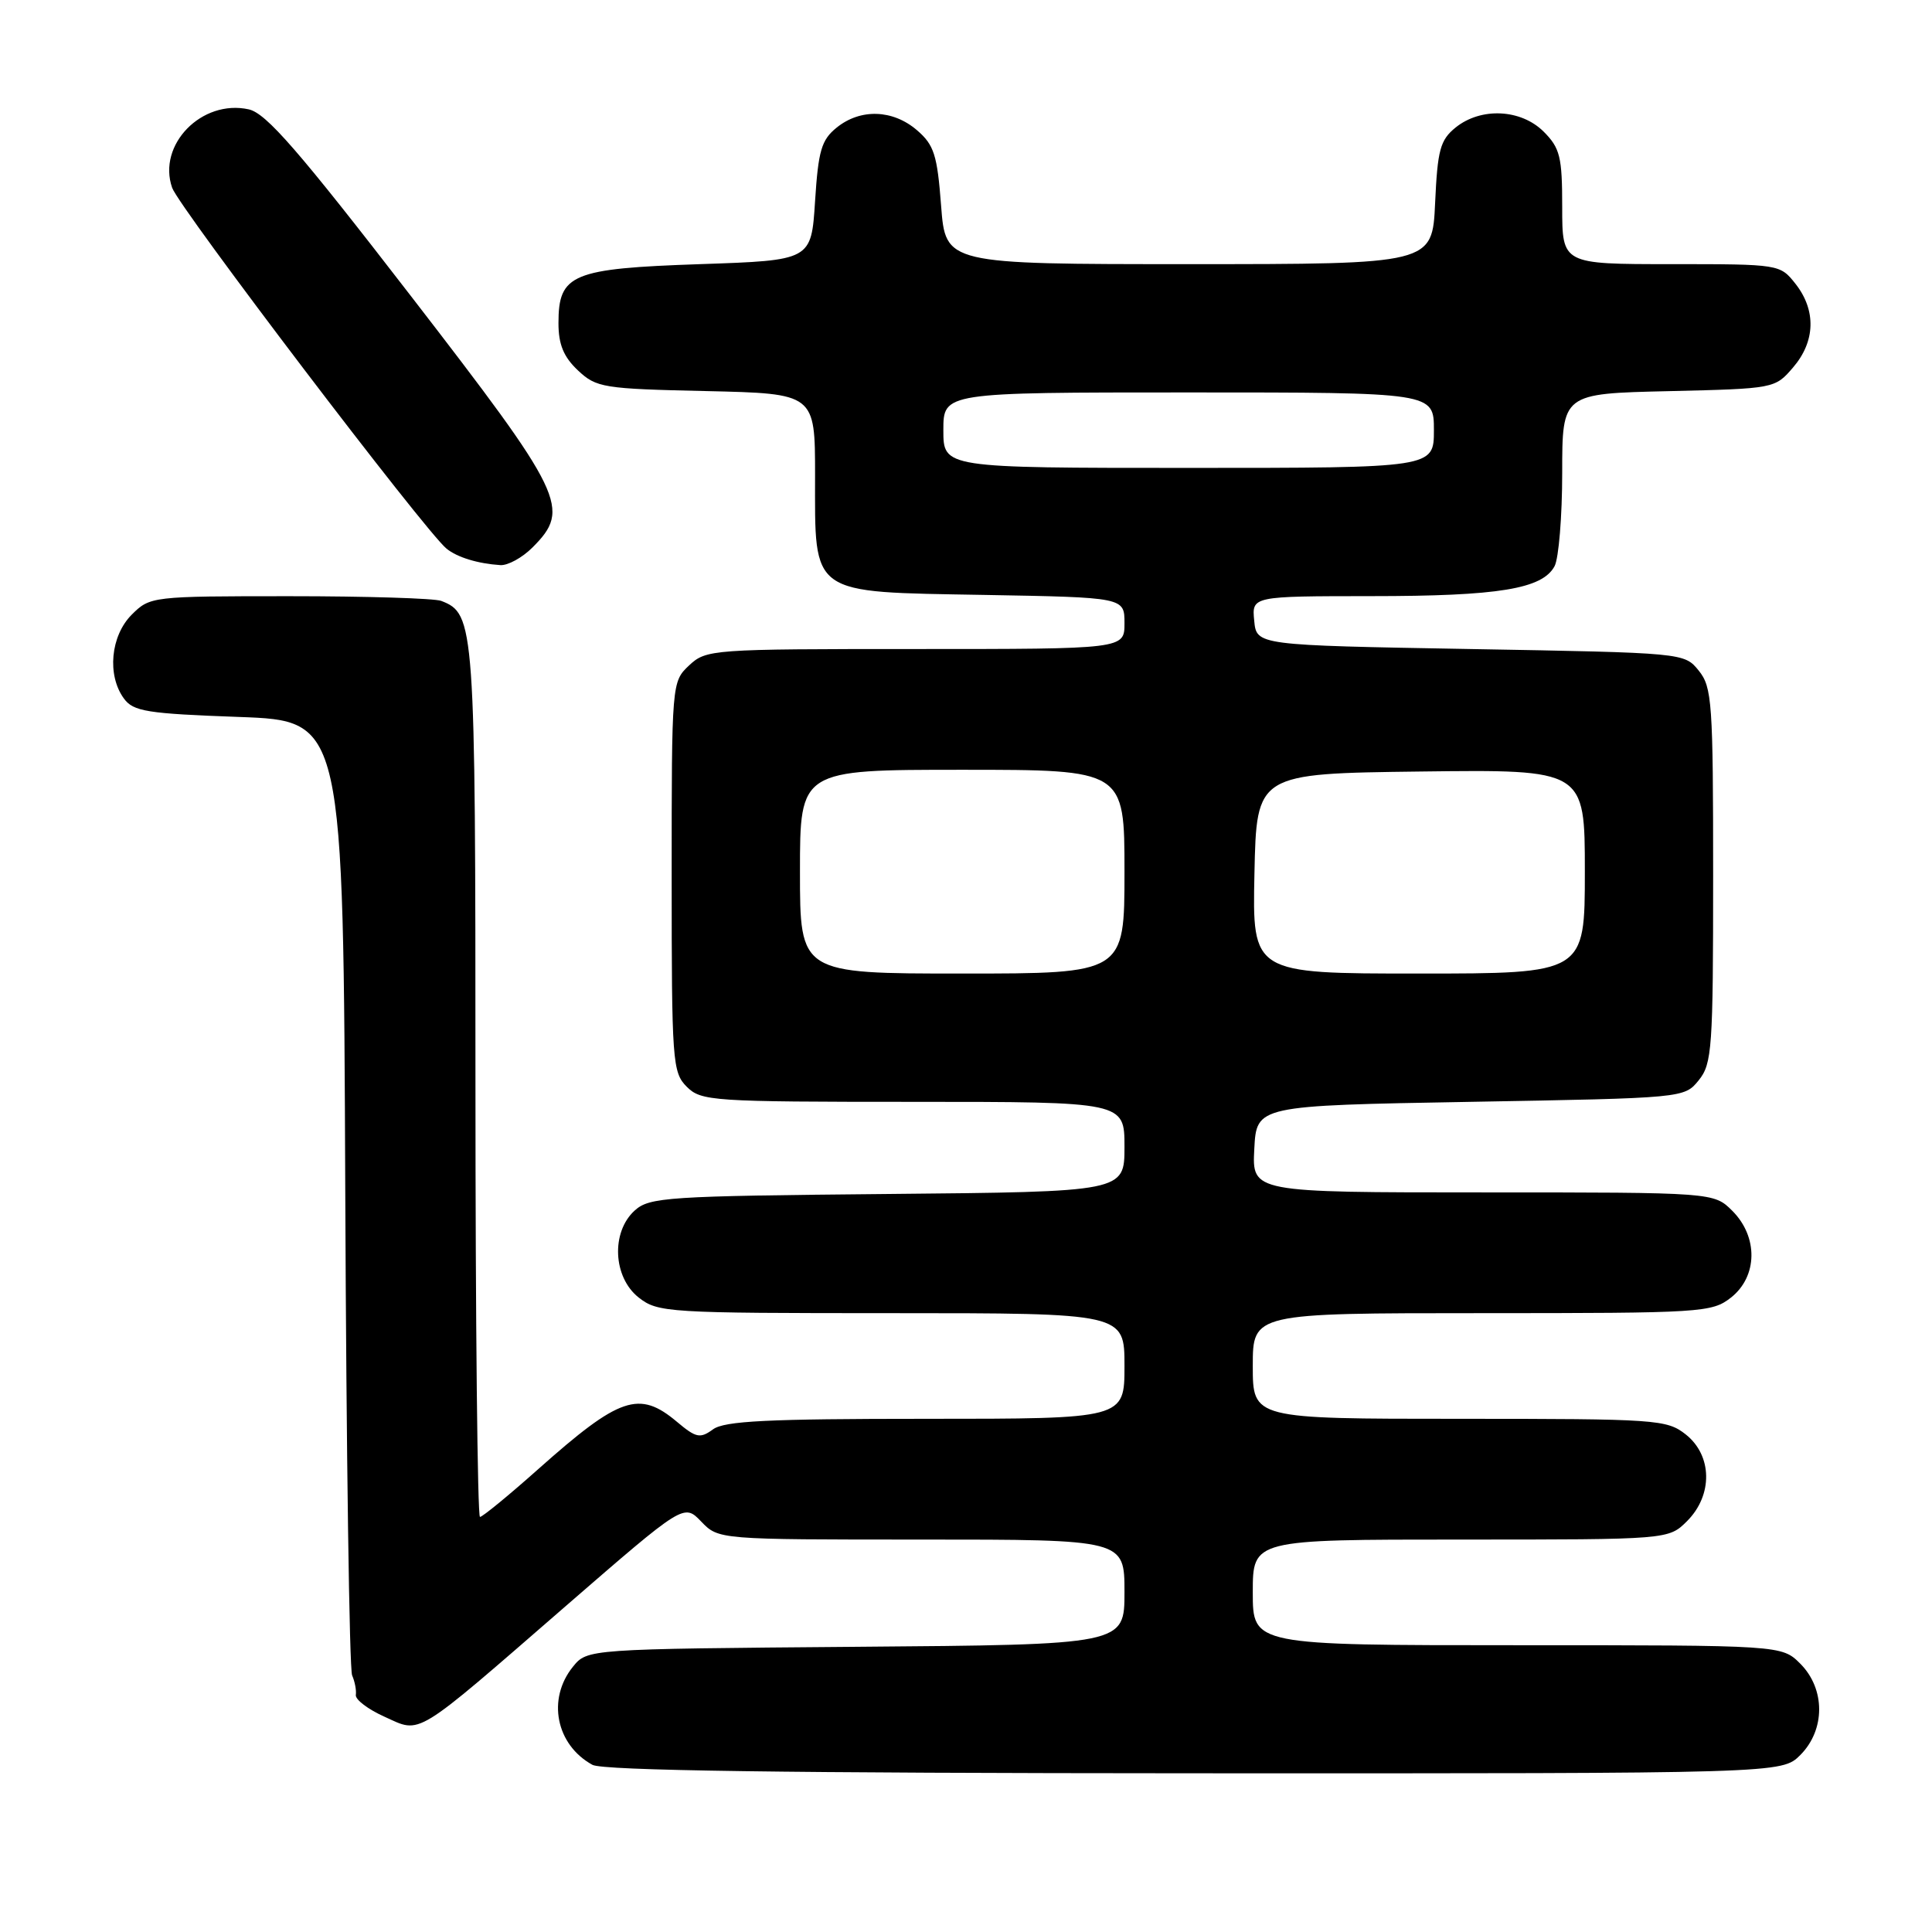 <?xml version="1.0" encoding="UTF-8" standalone="no"?>
<!DOCTYPE svg PUBLIC "-//W3C//DTD SVG 1.1//EN" "http://www.w3.org/Graphics/SVG/1.1/DTD/svg11.dtd" >
<svg xmlns="http://www.w3.org/2000/svg" xmlns:xlink="http://www.w3.org/1999/xlink" version="1.1" viewBox="0 0 256 256">
 <g >
 <path fill="currentColor"
d=" M 238.55 232.55 C 241.88 229.21 241.88 223.79 238.55 220.45 C 236.09 218.00 236.09 218.00 201.05 218.00 C 166.00 218.00 166.00 218.00 166.00 211.00 C 166.00 204.00 166.00 204.00 193.55 204.00 C 221.09 204.00 221.09 204.00 223.55 201.55 C 226.99 198.10 226.90 192.86 223.37 190.07 C 220.85 188.09 219.54 188.00 193.37 188.00 C 166.00 188.00 166.00 188.00 166.00 181.00 C 166.00 174.00 166.00 174.00 196.37 174.00 C 225.57 174.00 226.83 173.92 229.37 171.93 C 232.90 169.14 232.99 163.90 229.55 160.45 C 227.09 158.00 227.09 158.00 196.50 158.00 C 165.90 158.00 165.90 158.00 166.20 152.25 C 166.50 146.50 166.50 146.50 194.84 146.00 C 223.14 145.50 223.18 145.50 225.09 143.14 C 226.86 140.96 227.00 138.90 227.00 116.00 C 227.00 93.10 226.86 91.04 225.09 88.86 C 223.18 86.50 223.14 86.50 194.84 86.00 C 166.50 85.50 166.50 85.50 166.19 82.25 C 165.87 79.00 165.87 79.00 181.69 78.99 C 198.58 78.99 204.37 78.04 205.99 75.02 C 206.54 73.98 207.00 68.41 207.00 62.64 C 207.00 52.15 207.00 52.15 221.09 51.83 C 235.12 51.50 235.19 51.49 237.59 48.69 C 240.55 45.25 240.67 41.13 237.93 37.63 C 235.86 35.01 235.82 35.00 221.43 35.00 C 207.00 35.00 207.00 35.00 207.00 27.45 C 207.00 20.78 206.72 19.63 204.55 17.45 C 201.53 14.44 196.23 14.19 192.87 16.90 C 190.83 18.56 190.48 19.85 190.16 26.90 C 189.79 35.00 189.79 35.00 157.54 35.00 C 125.29 35.00 125.29 35.00 124.70 27.25 C 124.19 20.52 123.77 19.20 121.50 17.25 C 118.30 14.50 114.01 14.36 110.86 16.91 C 108.84 18.54 108.43 19.96 108.00 26.66 C 107.50 34.50 107.50 34.50 92.78 35.00 C 75.76 35.58 74.00 36.31 74.00 42.82 C 74.00 45.64 74.68 47.29 76.58 49.08 C 79.02 51.37 79.91 51.52 93.58 51.82 C 108.00 52.15 108.00 52.15 108.00 62.96 C 108.00 79.02 107.14 78.42 130.41 78.83 C 149.00 79.16 149.00 79.16 149.00 82.58 C 149.00 86.00 149.00 86.00 121.31 86.00 C 94.27 86.00 93.58 86.05 91.31 88.17 C 89.01 90.34 89.00 90.47 89.00 116.17 C 89.00 140.67 89.10 142.10 91.00 144.00 C 92.90 145.90 94.33 146.00 121.00 146.00 C 149.00 146.00 149.00 146.00 149.00 151.96 C 149.00 157.92 149.00 157.92 117.60 158.21 C 88.36 158.48 86.06 158.63 84.10 160.40 C 80.95 163.26 81.22 169.24 84.63 171.93 C 87.17 173.92 88.42 174.00 118.13 174.00 C 149.00 174.00 149.00 174.00 149.00 181.00 C 149.00 188.00 149.00 188.00 122.69 188.00 C 101.72 188.00 95.99 188.28 94.47 189.40 C 92.77 190.64 92.23 190.53 89.70 188.40 C 84.70 184.19 82.11 185.07 71.35 194.64 C 67.42 198.14 63.93 201.00 63.60 201.00 C 63.27 201.00 63.00 175.10 63.00 143.45 C 63.00 82.66 62.91 81.33 58.46 79.62 C 57.56 79.28 48.53 79.00 38.37 79.00 C 20.10 79.00 19.88 79.03 17.45 81.45 C 14.65 84.26 14.16 89.47 16.42 92.56 C 17.67 94.27 19.46 94.56 31.67 95.00 C 45.50 95.50 45.50 95.50 45.75 158.00 C 45.89 192.38 46.29 221.18 46.66 222.00 C 47.02 222.82 47.24 223.99 47.15 224.59 C 47.06 225.20 48.77 226.50 50.96 227.48 C 55.88 229.70 54.63 230.47 75.06 212.73 C 90.62 199.23 90.62 199.23 92.91 201.61 C 95.21 204.00 95.21 204.00 122.10 204.00 C 149.00 204.00 149.00 204.00 149.00 210.96 C 149.00 217.93 149.00 217.93 113.41 218.21 C 77.82 218.50 77.82 218.50 75.91 220.86 C 72.46 225.13 73.67 231.20 78.50 233.85 C 79.90 234.61 103.92 234.95 158.30 234.97 C 236.09 235.00 236.09 235.00 238.55 232.55 Z  M 70.55 72.55 C 75.69 67.40 74.84 65.64 54.42 39.19 C 39.56 19.94 35.27 15.00 32.96 14.49 C 26.74 13.12 20.82 19.18 22.81 24.88 C 23.72 27.50 56.34 70.41 59.17 72.70 C 60.58 73.85 63.33 74.69 66.30 74.88 C 67.28 74.95 69.20 73.90 70.55 72.55 Z  M 106.00 115.50 C 106.00 102.00 106.00 102.00 127.50 102.00 C 149.00 102.00 149.00 102.00 149.00 115.50 C 149.00 129.00 149.00 129.00 127.50 129.00 C 106.00 129.00 106.00 129.00 106.00 115.50 Z  M 166.22 115.75 C 166.50 102.50 166.50 102.50 188.25 102.23 C 210.00 101.96 210.00 101.96 210.00 115.48 C 210.00 129.00 210.00 129.00 187.97 129.00 C 165.94 129.00 165.94 129.00 166.22 115.75 Z  M 125.00 57.00 C 125.00 52.00 125.00 52.00 157.50 52.00 C 190.00 52.00 190.00 52.00 190.00 57.00 C 190.00 62.00 190.00 62.00 157.50 62.00 C 125.00 62.00 125.00 62.00 125.00 57.00 Z "/>
</g>
</svg>